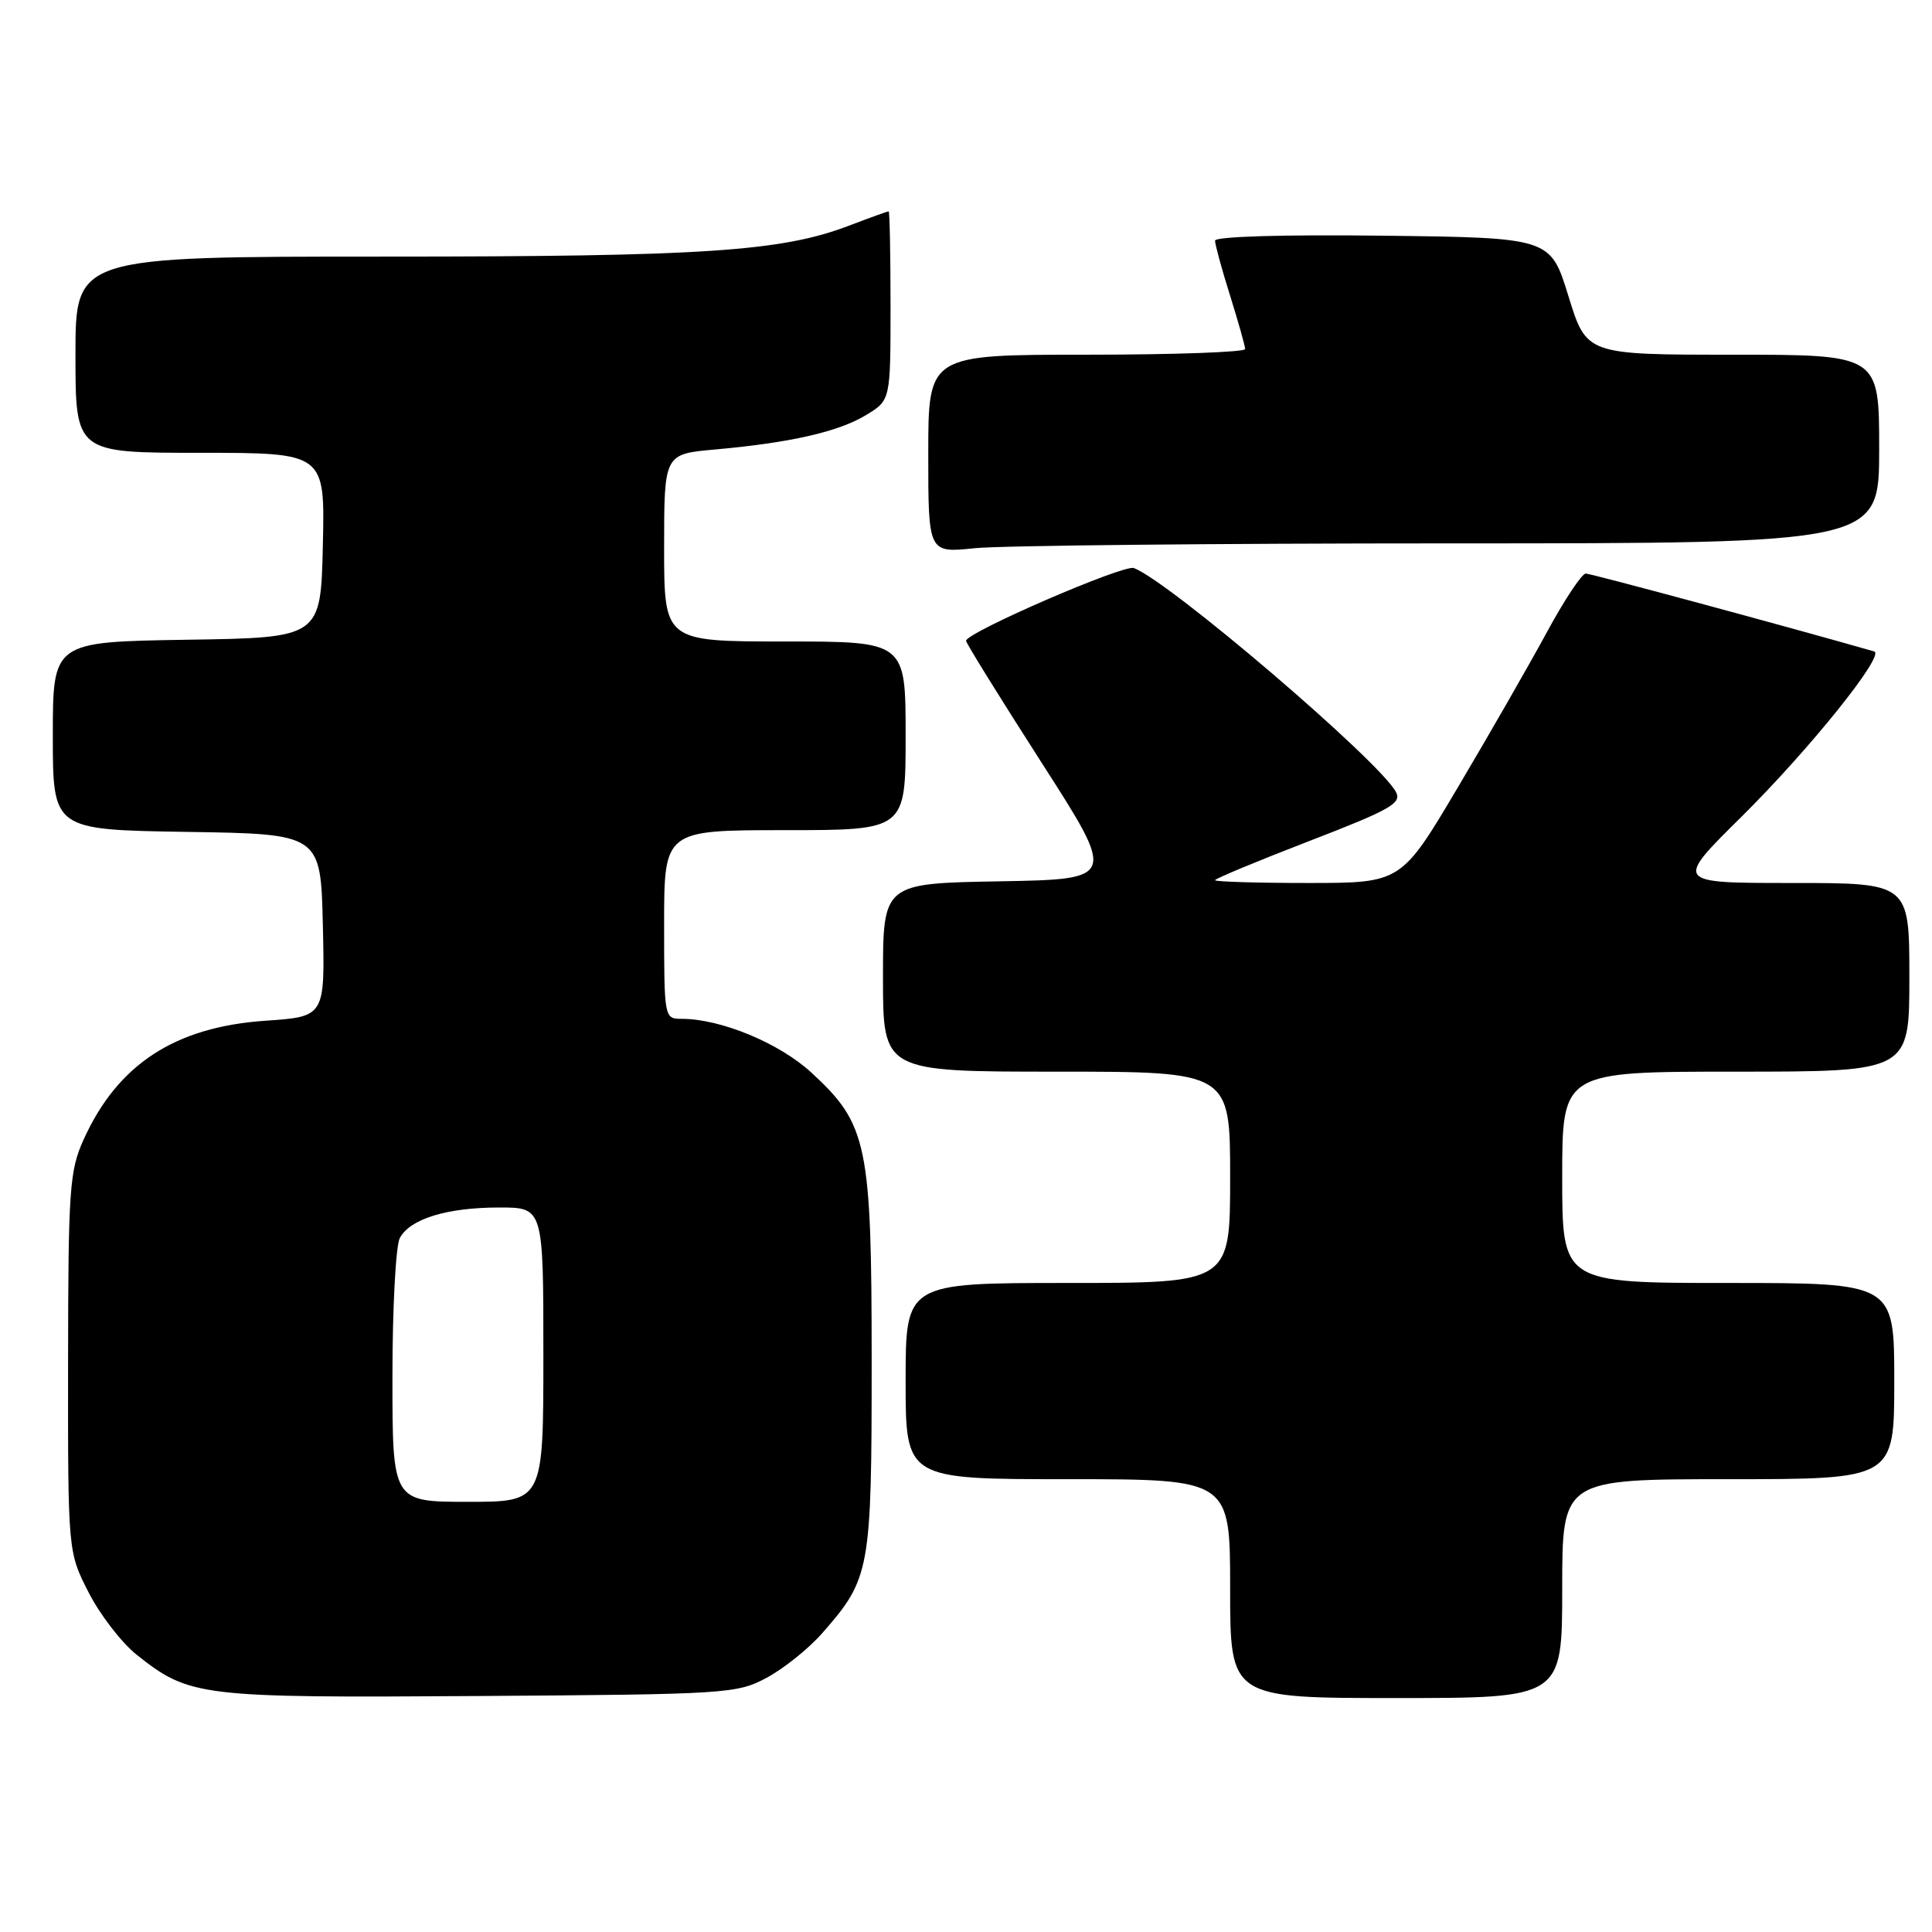 <?xml version="1.0" encoding="UTF-8" standalone="no"?>
<!DOCTYPE svg PUBLIC "-//W3C//DTD SVG 1.1//EN" "http://www.w3.org/Graphics/SVG/1.1/DTD/svg11.dtd" >
<svg xmlns="http://www.w3.org/2000/svg" xmlns:xlink="http://www.w3.org/1999/xlink" version="1.1" viewBox="0 0 256 256">
 <g >
 <path fill="currentColor"
d=" M 101.59 222.31 C 103.85 221.10 107.17 218.44 108.97 216.38 C 115.30 209.17 115.50 208.09 115.50 180.50 C 115.50 151.64 114.95 148.97 107.54 142.15 C 103.29 138.22 95.52 135.00 90.32 135.00 C 88.02 135.00 88.00 134.91 88.00 122.50 C 88.00 110.00 88.00 110.00 104.00 110.00 C 120.00 110.00 120.00 110.00 120.00 97.50 C 120.00 85.00 120.00 85.00 104.00 85.00 C 88.00 85.00 88.00 85.00 88.00 72.58 C 88.00 60.16 88.00 60.16 94.75 59.56 C 104.71 58.67 111.13 57.21 114.77 54.99 C 118.00 53.03 118.00 53.03 118.00 40.51 C 118.00 33.63 117.89 28.00 117.75 28.00 C 117.61 28.00 115.23 28.86 112.45 29.92 C 103.51 33.32 93.25 34.00 50.93 34.00 C 10.00 34.00 10.00 34.00 10.00 47.00 C 10.00 60.00 10.00 60.00 26.53 60.00 C 43.06 60.00 43.06 60.00 42.78 72.25 C 42.50 84.50 42.50 84.50 24.75 84.77 C 7.00 85.05 7.00 85.05 7.00 97.50 C 7.00 109.95 7.00 109.95 24.75 110.23 C 42.50 110.50 42.50 110.50 42.78 122.61 C 43.06 134.71 43.06 134.71 35.20 135.25 C 23.17 136.07 15.59 141.03 11.08 151.00 C 9.21 155.14 9.04 157.53 9.02 180.57 C 9.00 205.64 9.00 205.64 11.75 211.02 C 13.26 213.98 16.13 217.69 18.13 219.28 C 25.13 224.83 26.44 224.98 63.50 224.73 C 96.35 224.51 97.64 224.43 101.59 222.31 Z  M 207.00 210.50 C 207.00 196.00 207.00 196.00 229.00 196.00 C 251.00 196.00 251.00 196.00 251.00 183.00 C 251.00 170.00 251.00 170.00 229.00 170.00 C 207.00 170.00 207.00 170.00 207.00 156.00 C 207.00 142.00 207.00 142.00 230.00 142.00 C 253.00 142.00 253.00 142.00 253.00 129.50 C 253.00 117.00 253.00 117.00 237.44 117.00 C 221.88 117.00 221.88 117.00 230.73 108.25 C 239.77 99.30 249.85 86.75 248.34 86.32 C 236.97 83.06 210.81 76.00 210.12 76.00 C 209.60 76.00 207.29 79.49 204.98 83.75 C 202.67 88.01 197.38 97.24 193.22 104.25 C 185.67 117.00 185.67 117.00 173.33 117.00 C 166.55 117.00 161.00 116.83 161.00 116.63 C 161.00 116.43 166.60 114.10 173.44 111.46 C 184.25 107.29 185.77 106.43 184.97 104.94 C 182.75 100.80 155.02 77.10 150.25 75.27 C 148.91 74.75 127.99 83.83 128.01 84.91 C 128.02 85.24 132.51 92.47 137.98 101.00 C 147.93 116.50 147.93 116.50 132.47 116.78 C 117.00 117.05 117.00 117.05 117.00 129.53 C 117.00 142.00 117.00 142.00 140.00 142.00 C 163.00 142.00 163.00 142.00 163.00 156.00 C 163.00 170.00 163.00 170.00 141.50 170.00 C 120.00 170.00 120.00 170.00 120.00 183.00 C 120.00 196.00 120.00 196.00 141.50 196.00 C 163.00 196.00 163.00 196.00 163.00 210.50 C 163.00 225.00 163.00 225.00 185.00 225.00 C 207.00 225.00 207.00 225.00 207.00 210.50 Z  M 192.15 72.00 C 249.00 72.00 249.00 72.00 249.00 59.50 C 249.00 47.00 249.00 47.00 229.61 47.00 C 210.22 47.00 210.22 47.00 207.83 39.25 C 205.44 31.50 205.44 31.50 183.22 31.23 C 169.99 31.07 161.00 31.34 161.00 31.89 C 161.00 32.40 161.89 35.67 162.99 39.16 C 164.08 42.65 164.98 45.84 164.99 46.25 C 164.99 46.66 155.55 47.00 144.00 47.00 C 123.00 47.00 123.00 47.00 123.00 60.14 C 123.00 73.28 123.00 73.28 129.15 72.64 C 132.53 72.29 160.88 72.00 192.15 72.00 Z  M 52.00 182.43 C 52.00 173.32 52.44 165.05 52.98 164.04 C 54.34 161.50 59.24 160.00 66.15 160.00 C 72.00 160.00 72.00 160.00 72.00 179.50 C 72.00 199.00 72.00 199.00 62.00 199.00 C 52.00 199.00 52.00 199.00 52.00 182.43 Z "/>
</g>
</svg>